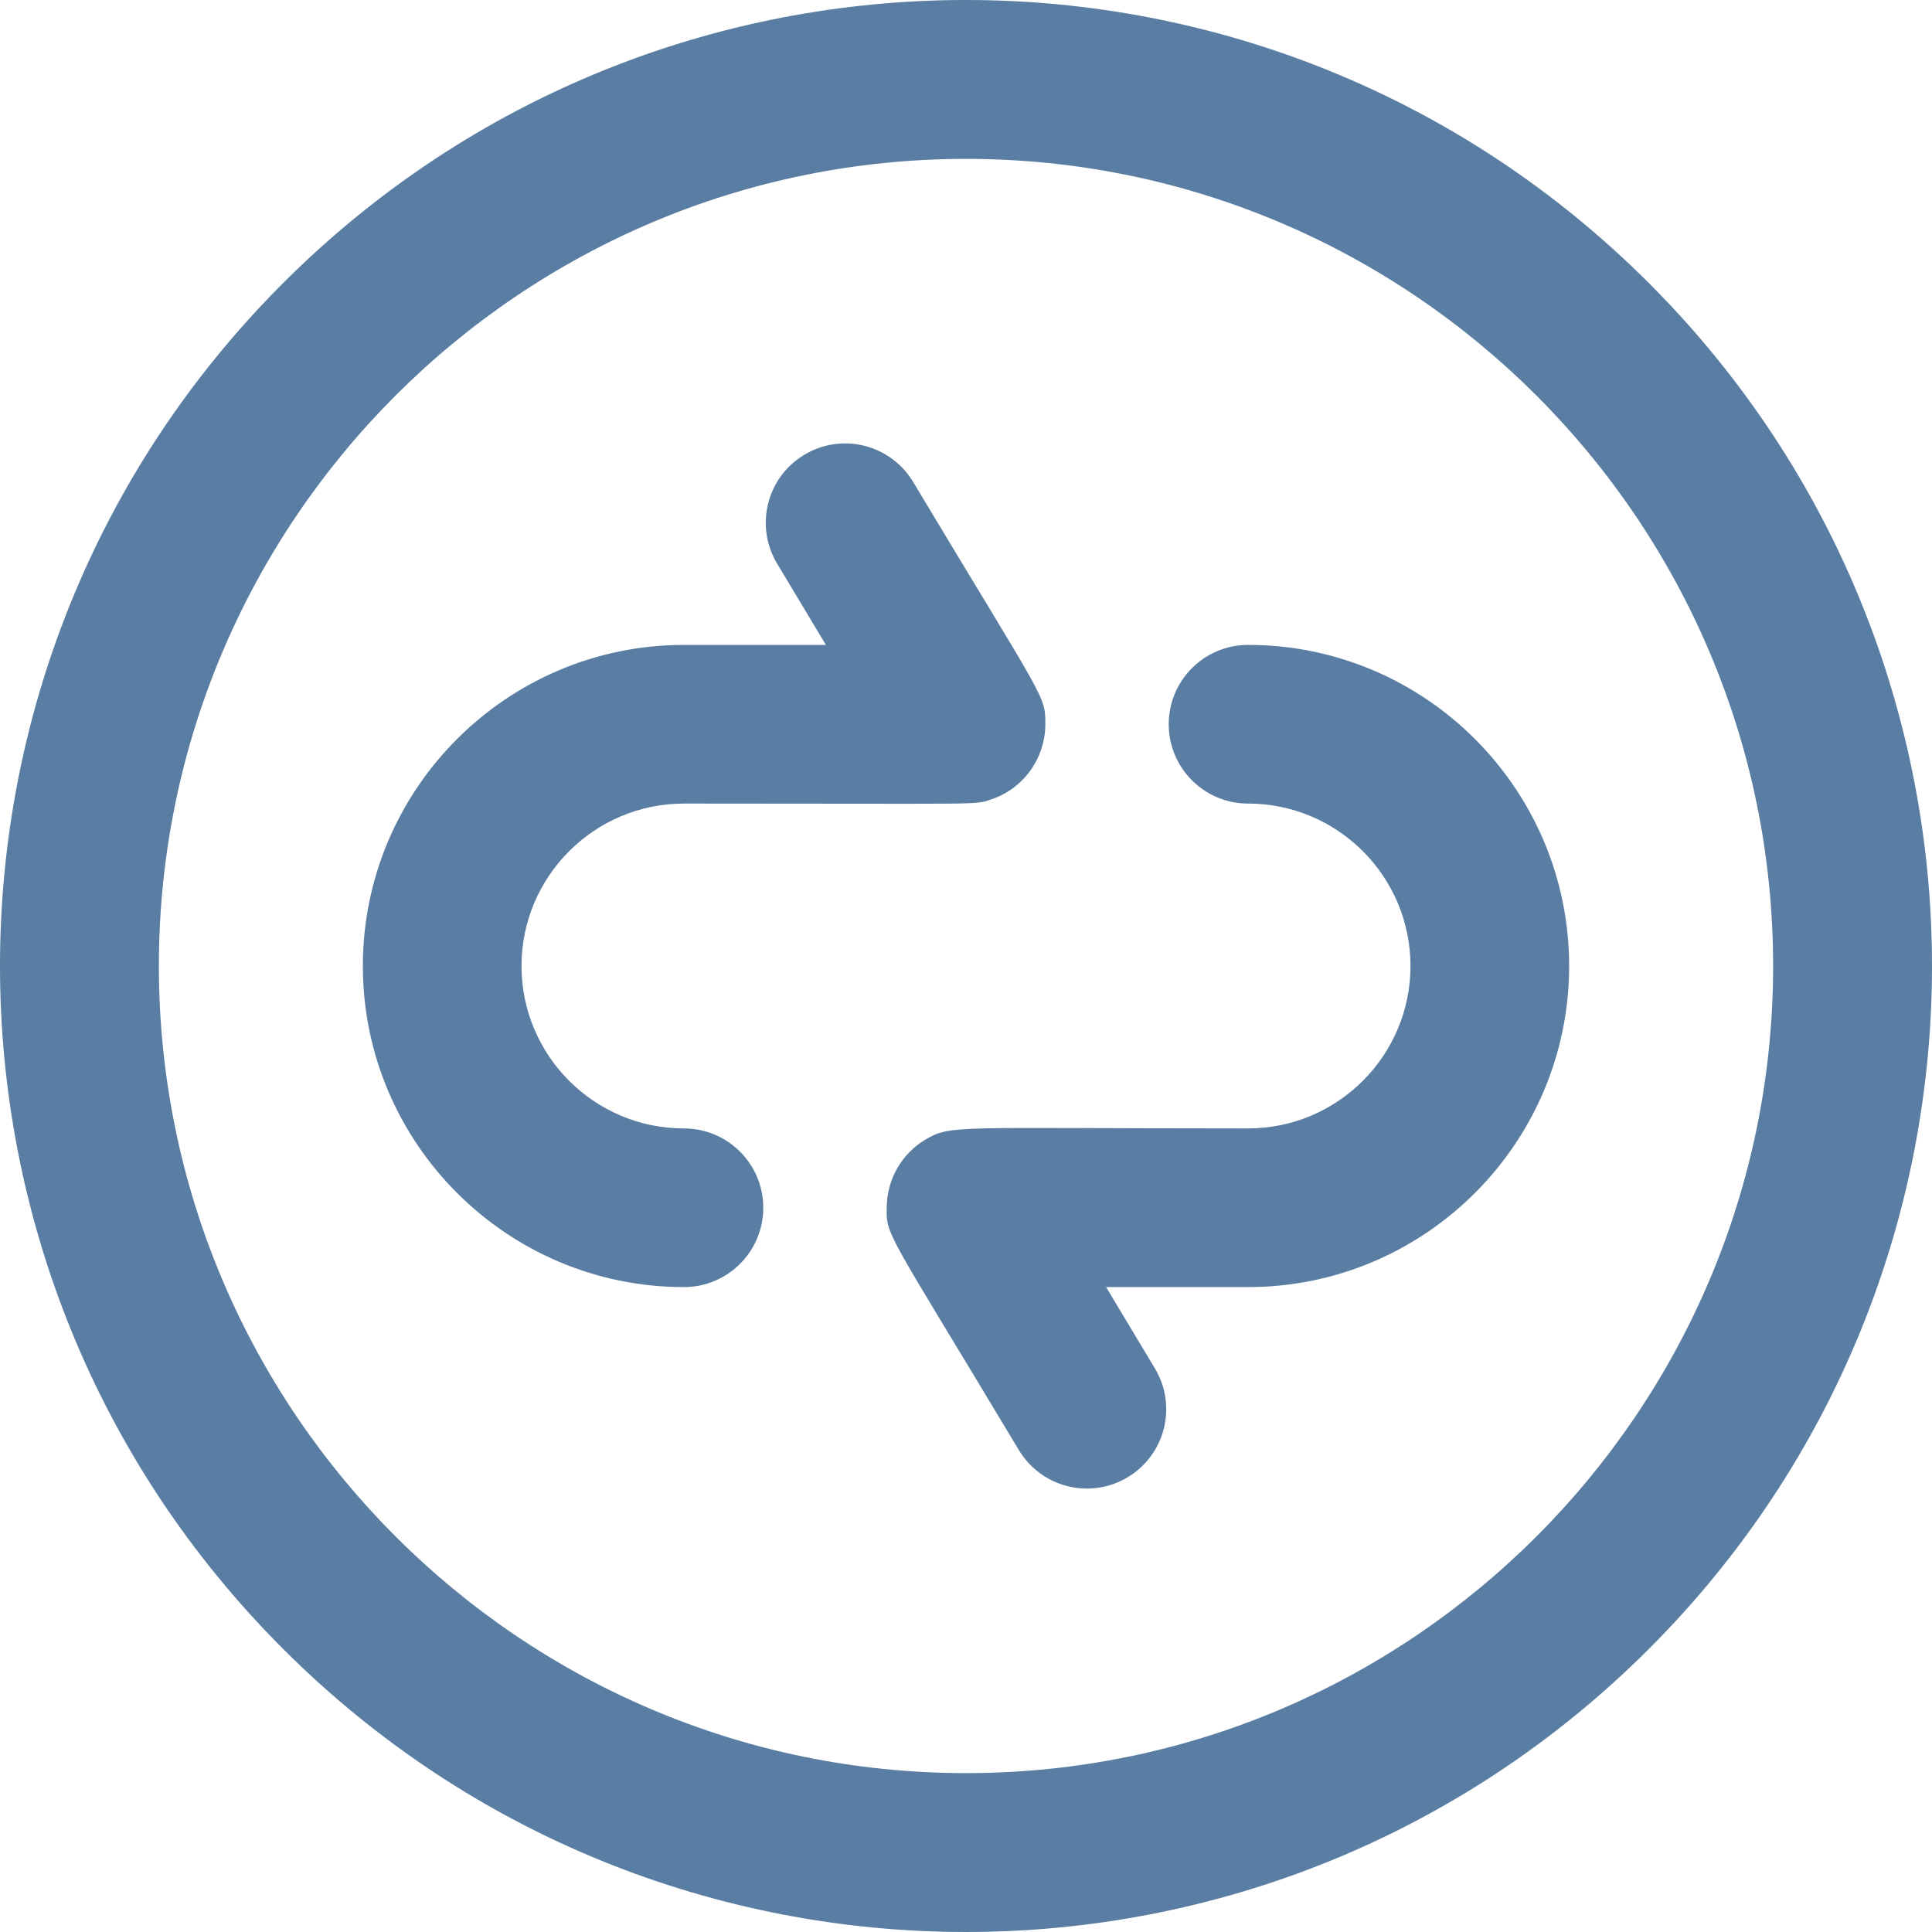 <svg id="Layer_1" enable-background="new 0 0 511.449 511.449" height="512" viewBox="0 0 511.449 511.449" width="512"
     xmlns="http://www.w3.org/2000/svg" fill="#597da3">
    <path d="m436.508 74.941c-99.912-99.914-261.64-99.93-361.567 0-99.913 99.913-99.928 261.639 0 361.566 99.912 99.914 261.64 99.93 361.567 0 99.913-99.912 99.928-261.638 0-361.566zm-180.784 394.45c-117.816 0-213.667-95.851-213.667-213.667s95.852-213.667 213.667-213.667 213.667 95.851 213.667 213.667-95.851 213.667-213.667 213.667z"/>
    <path d="m181.058 298.724c-23.71 0-43-19.29-43-43s19.29-43 43-43c80.882 0 76.721.406 81.146-1.03 8.868-2.884 14.521-11.139 14.521-19.97 0-7.788.03-5.767-34.993-64.138-5.967-9.944-18.866-13.172-28.812-7.202-9.945 5.967-13.17 18.866-7.203 28.812l12.917 21.528h-37.576c-46.869 0-85 38.131-85 85s38.131 85 85 85c11.598 0 21-9.402 21-21s-9.402-21-21-21z"/>
    <path d="m330.391 170.724c-11.598 0-21 9.402-21 21s9.402 21 21 21c23.71 0 43 19.29 43 43s-19.29 43-43 43c-77.706 0-78.703-1.059-85.471 2.992-6.026 3.622-10 10.146-10.172 17.541-.178 8.039-.437 5.595 34.969 64.605 5.969 9.948 18.873 13.168 28.812 7.202 9.945-5.967 13.17-18.866 7.203-28.812l-12.917-21.528h37.576c46.869 0 85-38.131 85-85s-38.131-85-85-85z"/>
</svg>
